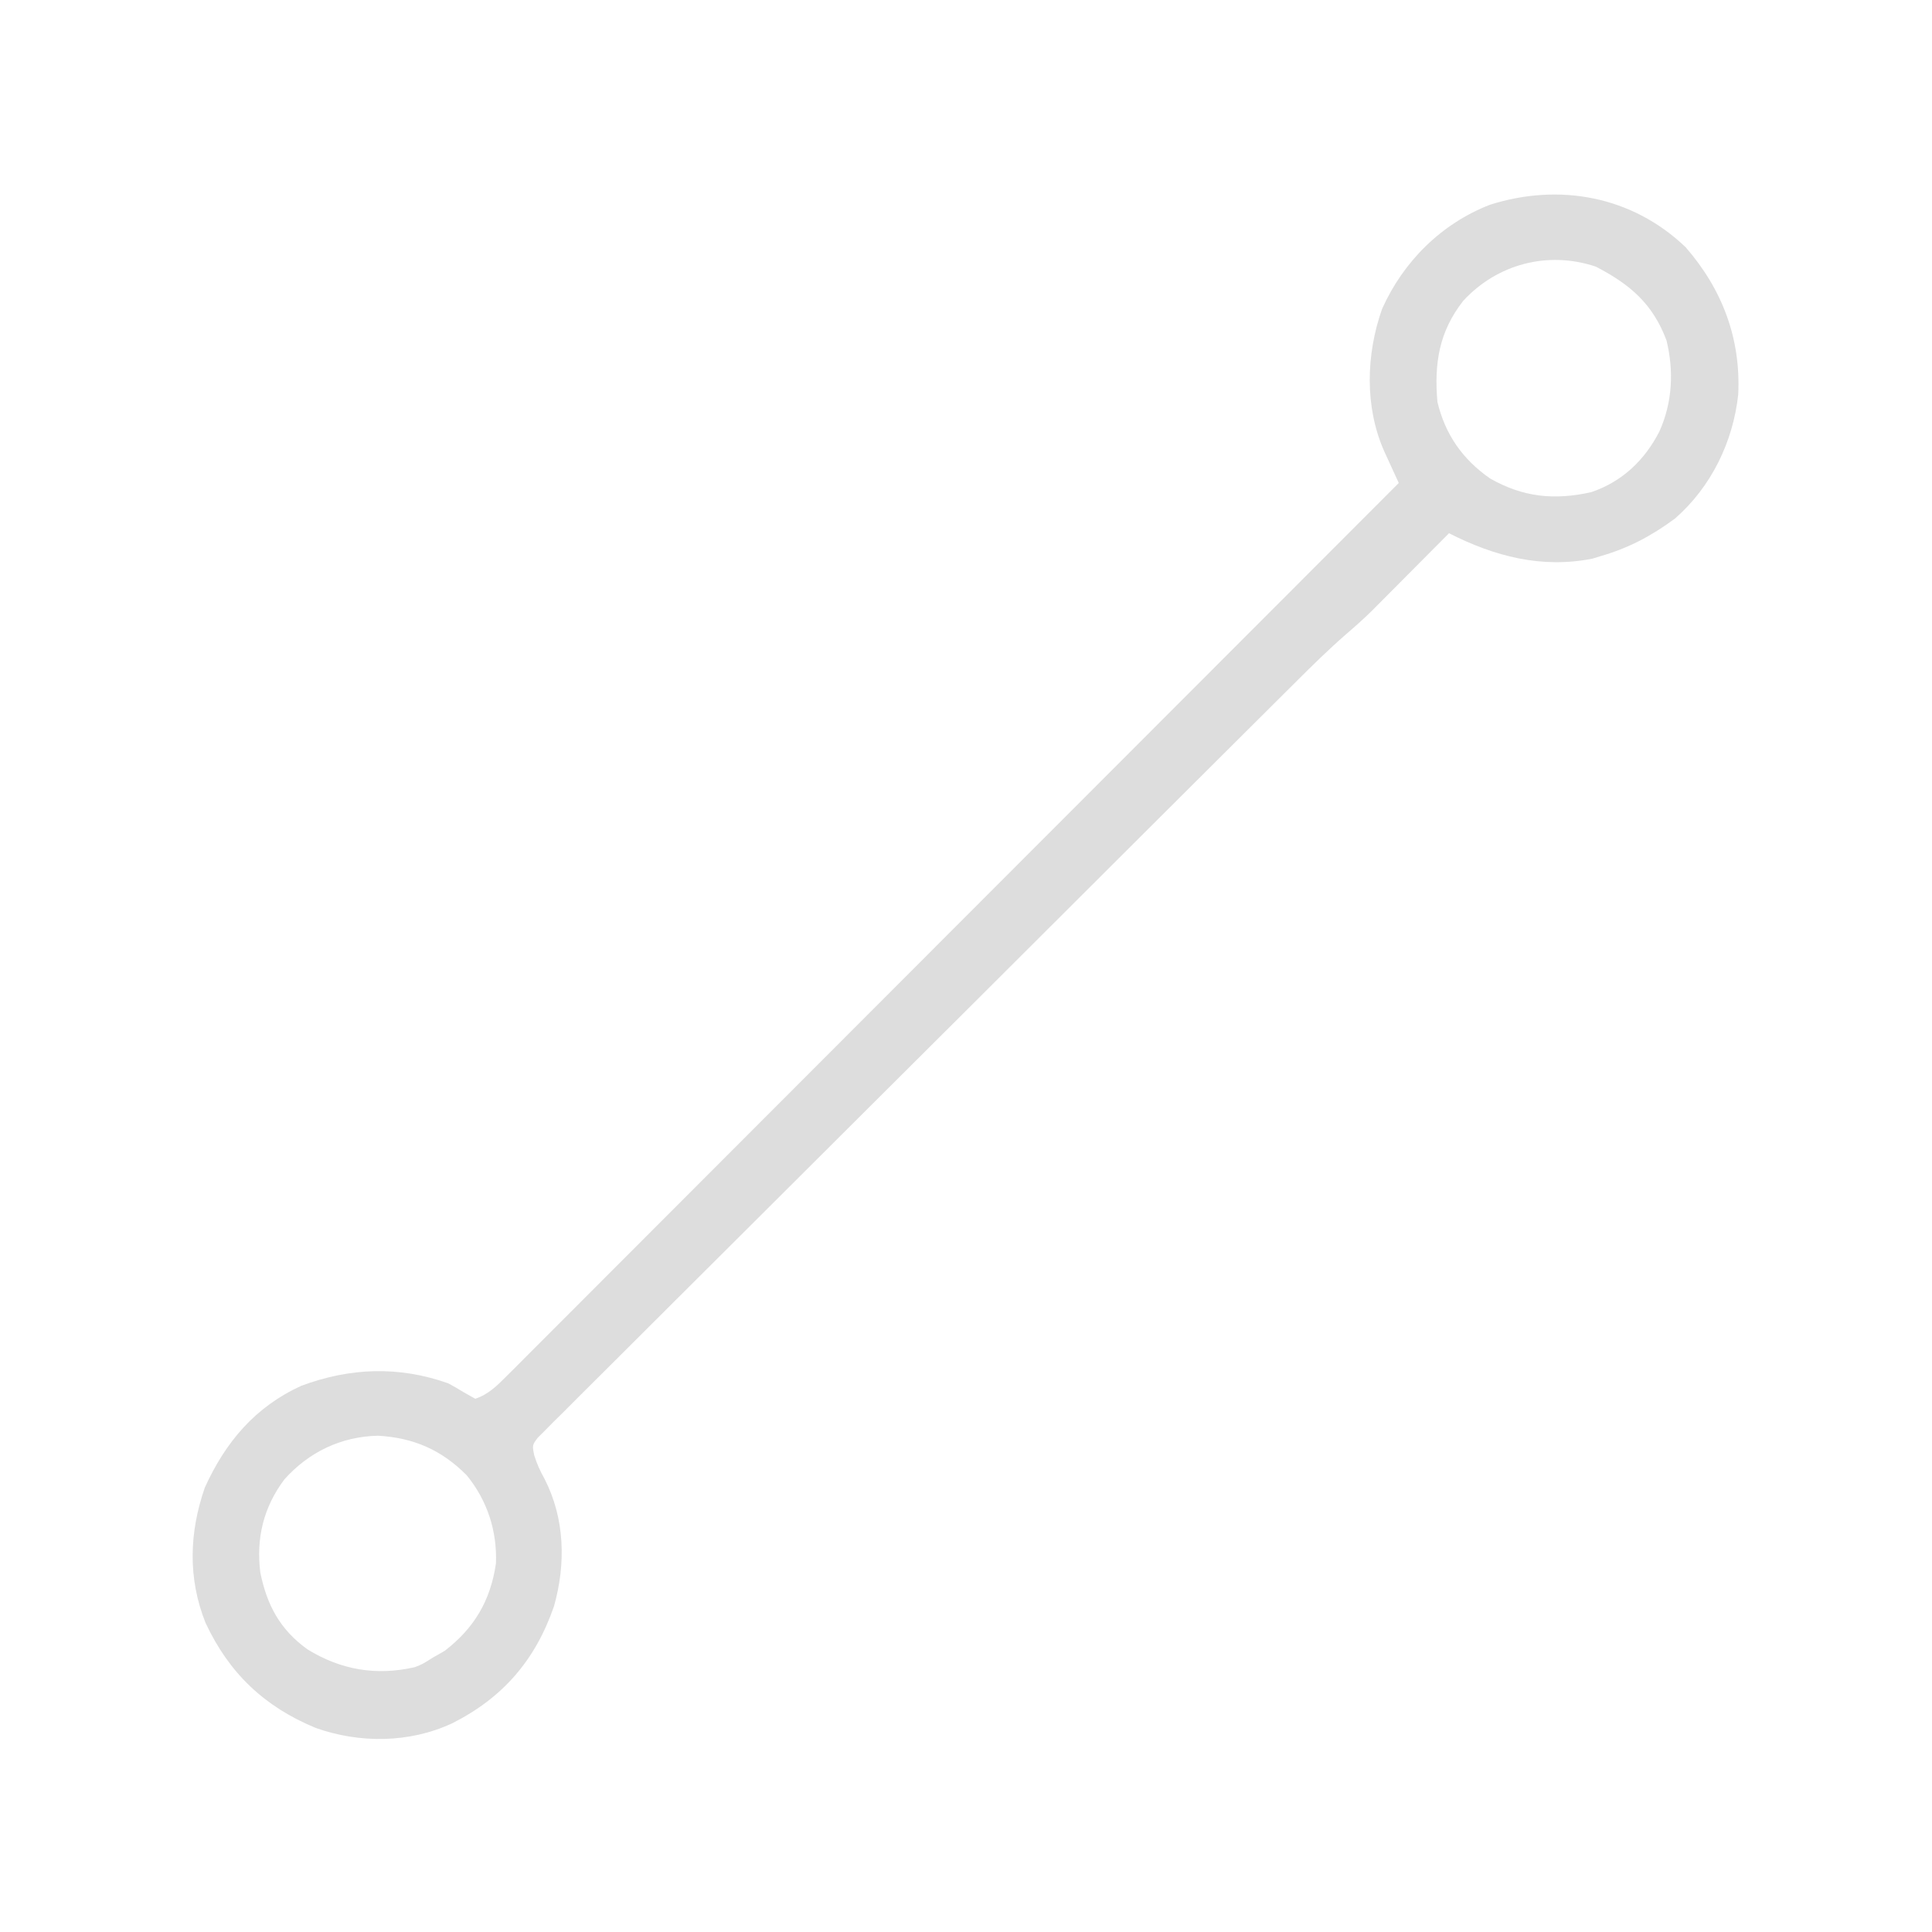 <?xml version="1.0" encoding="UTF-8"?>
<svg version="1.1" xmlns="http://www.w3.org/2000/svg" width="500" height="500">
<path d="M0 0 C9.502 10.932 14.283 23.653 13.59 38.09 C12.249 50.383 6.605 61.989 -2.77 70.195 C-8.975 74.77 -14.845 77.872 -22.262 80 C-22.875 80.189 -23.489 80.379 -24.121 80.574 C-37.298 83.195 -49.519 79.979 -61.262 74 C-61.917 74.66 -62.571 75.32 -63.246 76 C-65.712 78.483 -68.179 80.963 -70.649 83.442 C-71.711 84.509 -72.772 85.577 -73.832 86.645 C-75.368 88.194 -76.908 89.74 -78.449 91.285 C-79.371 92.212 -80.293 93.139 -81.242 94.094 C-83.389 96.205 -85.615 98.184 -87.901 100.142 C-92.468 104.126 -96.764 108.348 -101.051 112.629 C-101.9 113.472 -102.749 114.316 -103.623 115.185 C-105.957 117.507 -108.29 119.83 -110.621 122.155 C-112.625 124.153 -114.632 126.15 -116.638 128.146 C-123.237 134.711 -129.83 141.283 -136.421 147.856 C-138.137 149.566 -139.852 151.277 -141.568 152.988 C-152.231 163.62 -162.892 174.254 -173.548 184.893 C-176.009 187.351 -178.471 189.808 -180.933 192.266 C-181.851 193.182 -181.851 193.182 -182.787 194.117 C-192.723 204.036 -202.671 213.943 -212.624 223.845 C-222.847 234.017 -233.059 244.2 -243.26 254.393 C-248.987 260.115 -254.718 265.831 -260.462 271.535 C-265.346 276.386 -270.221 281.246 -275.082 286.12 C-277.564 288.607 -280.05 291.089 -282.549 293.559 C-285.254 296.232 -287.936 298.927 -290.615 301.625 C-291.414 302.407 -292.213 303.19 -293.036 303.996 C-293.747 304.719 -294.458 305.442 -295.19 306.187 C-296.123 307.117 -296.123 307.117 -297.074 308.066 C-298.527 309.997 -298.527 309.997 -298.01 312.618 C-297.305 314.863 -296.48 316.708 -295.324 318.75 C-290.079 328.992 -289.784 340.71 -292.887 351.688 C-297.678 365.593 -306.11 375.393 -319.262 382 C-330.28 387.138 -343.217 387.215 -354.559 383.184 C-367.829 377.715 -377 369.003 -383.074 355.98 C-387.675 344.434 -387.295 332.663 -383.262 321 C-377.909 309.203 -370.249 300.105 -358.277 294.637 C-345.662 289.948 -333.071 289.473 -320.262 294 C-318.904 294.728 -317.566 295.494 -316.262 296.312 C-314.777 297.148 -314.777 297.148 -313.262 298 C-309.821 296.84 -307.631 294.618 -305.099 292.084 C-304.273 291.261 -303.446 290.439 -302.595 289.591 C-301.692 288.683 -300.789 287.774 -299.859 286.838 C-298.887 285.867 -297.914 284.895 -296.941 283.925 C-294.266 281.254 -291.597 278.578 -288.93 275.9 C-286.053 273.015 -283.17 270.135 -280.288 267.254 C-275.295 262.262 -270.305 257.266 -265.318 252.267 C-258.107 245.041 -250.891 237.819 -243.674 230.599 C-231.964 218.886 -220.259 207.167 -208.557 195.446 C-197.189 184.06 -185.818 172.675 -174.445 161.293 C-173.393 160.241 -173.393 160.241 -172.321 159.167 C-168.805 155.649 -165.289 152.13 -161.772 148.611 C-132.596 119.414 -103.426 90.209 -74.262 61 C-74.607 60.249 -74.953 59.497 -75.309 58.723 C-75.762 57.736 -76.214 56.748 -76.68 55.73 C-77.129 54.752 -77.577 53.774 -78.04 52.766 C-83.126 41.25 -82.726 27.735 -78.59 15.969 C-73.096 3.688 -63.248 -6.117 -50.68 -11.004 C-32.728 -16.712 -13.837 -13.274 0 0 Z M-57.57 13.844 C-63.832 21.826 -65.123 30.033 -64.262 40 C-62.253 48.448 -57.73 54.892 -50.633 59.828 C-42.105 64.688 -33.987 65.505 -24.434 63.367 C-16.459 60.652 -10.653 55.139 -6.824 47.688 C-3.447 40.222 -3.025 32.048 -4.98 24.066 C-8.566 14.568 -14.414 9.604 -23.262 5 C-35.747 0.838 -48.806 4.353 -57.57 13.844 Z M-362.641 318.836 C-368.067 326.08 -370.004 334.03 -368.891 342.984 C-367.162 351.446 -363.771 357.756 -356.688 362.852 C-348.076 368.157 -338.932 369.747 -328.93 367.469 C-326.941 366.691 -326.941 366.691 -324.262 365 C-323.251 364.423 -322.24 363.845 -321.199 363.25 C-313.546 357.388 -309.337 350.286 -307.914 340.645 C-307.572 332.239 -310.152 324.329 -315.461 317.82 C-321.968 311.242 -329.247 308.076 -338.449 307.562 C-348.011 307.786 -356.265 311.757 -362.641 318.836 Z " fill="#DDDDDD" transform="translate(436.262,64)"/>
</svg>
